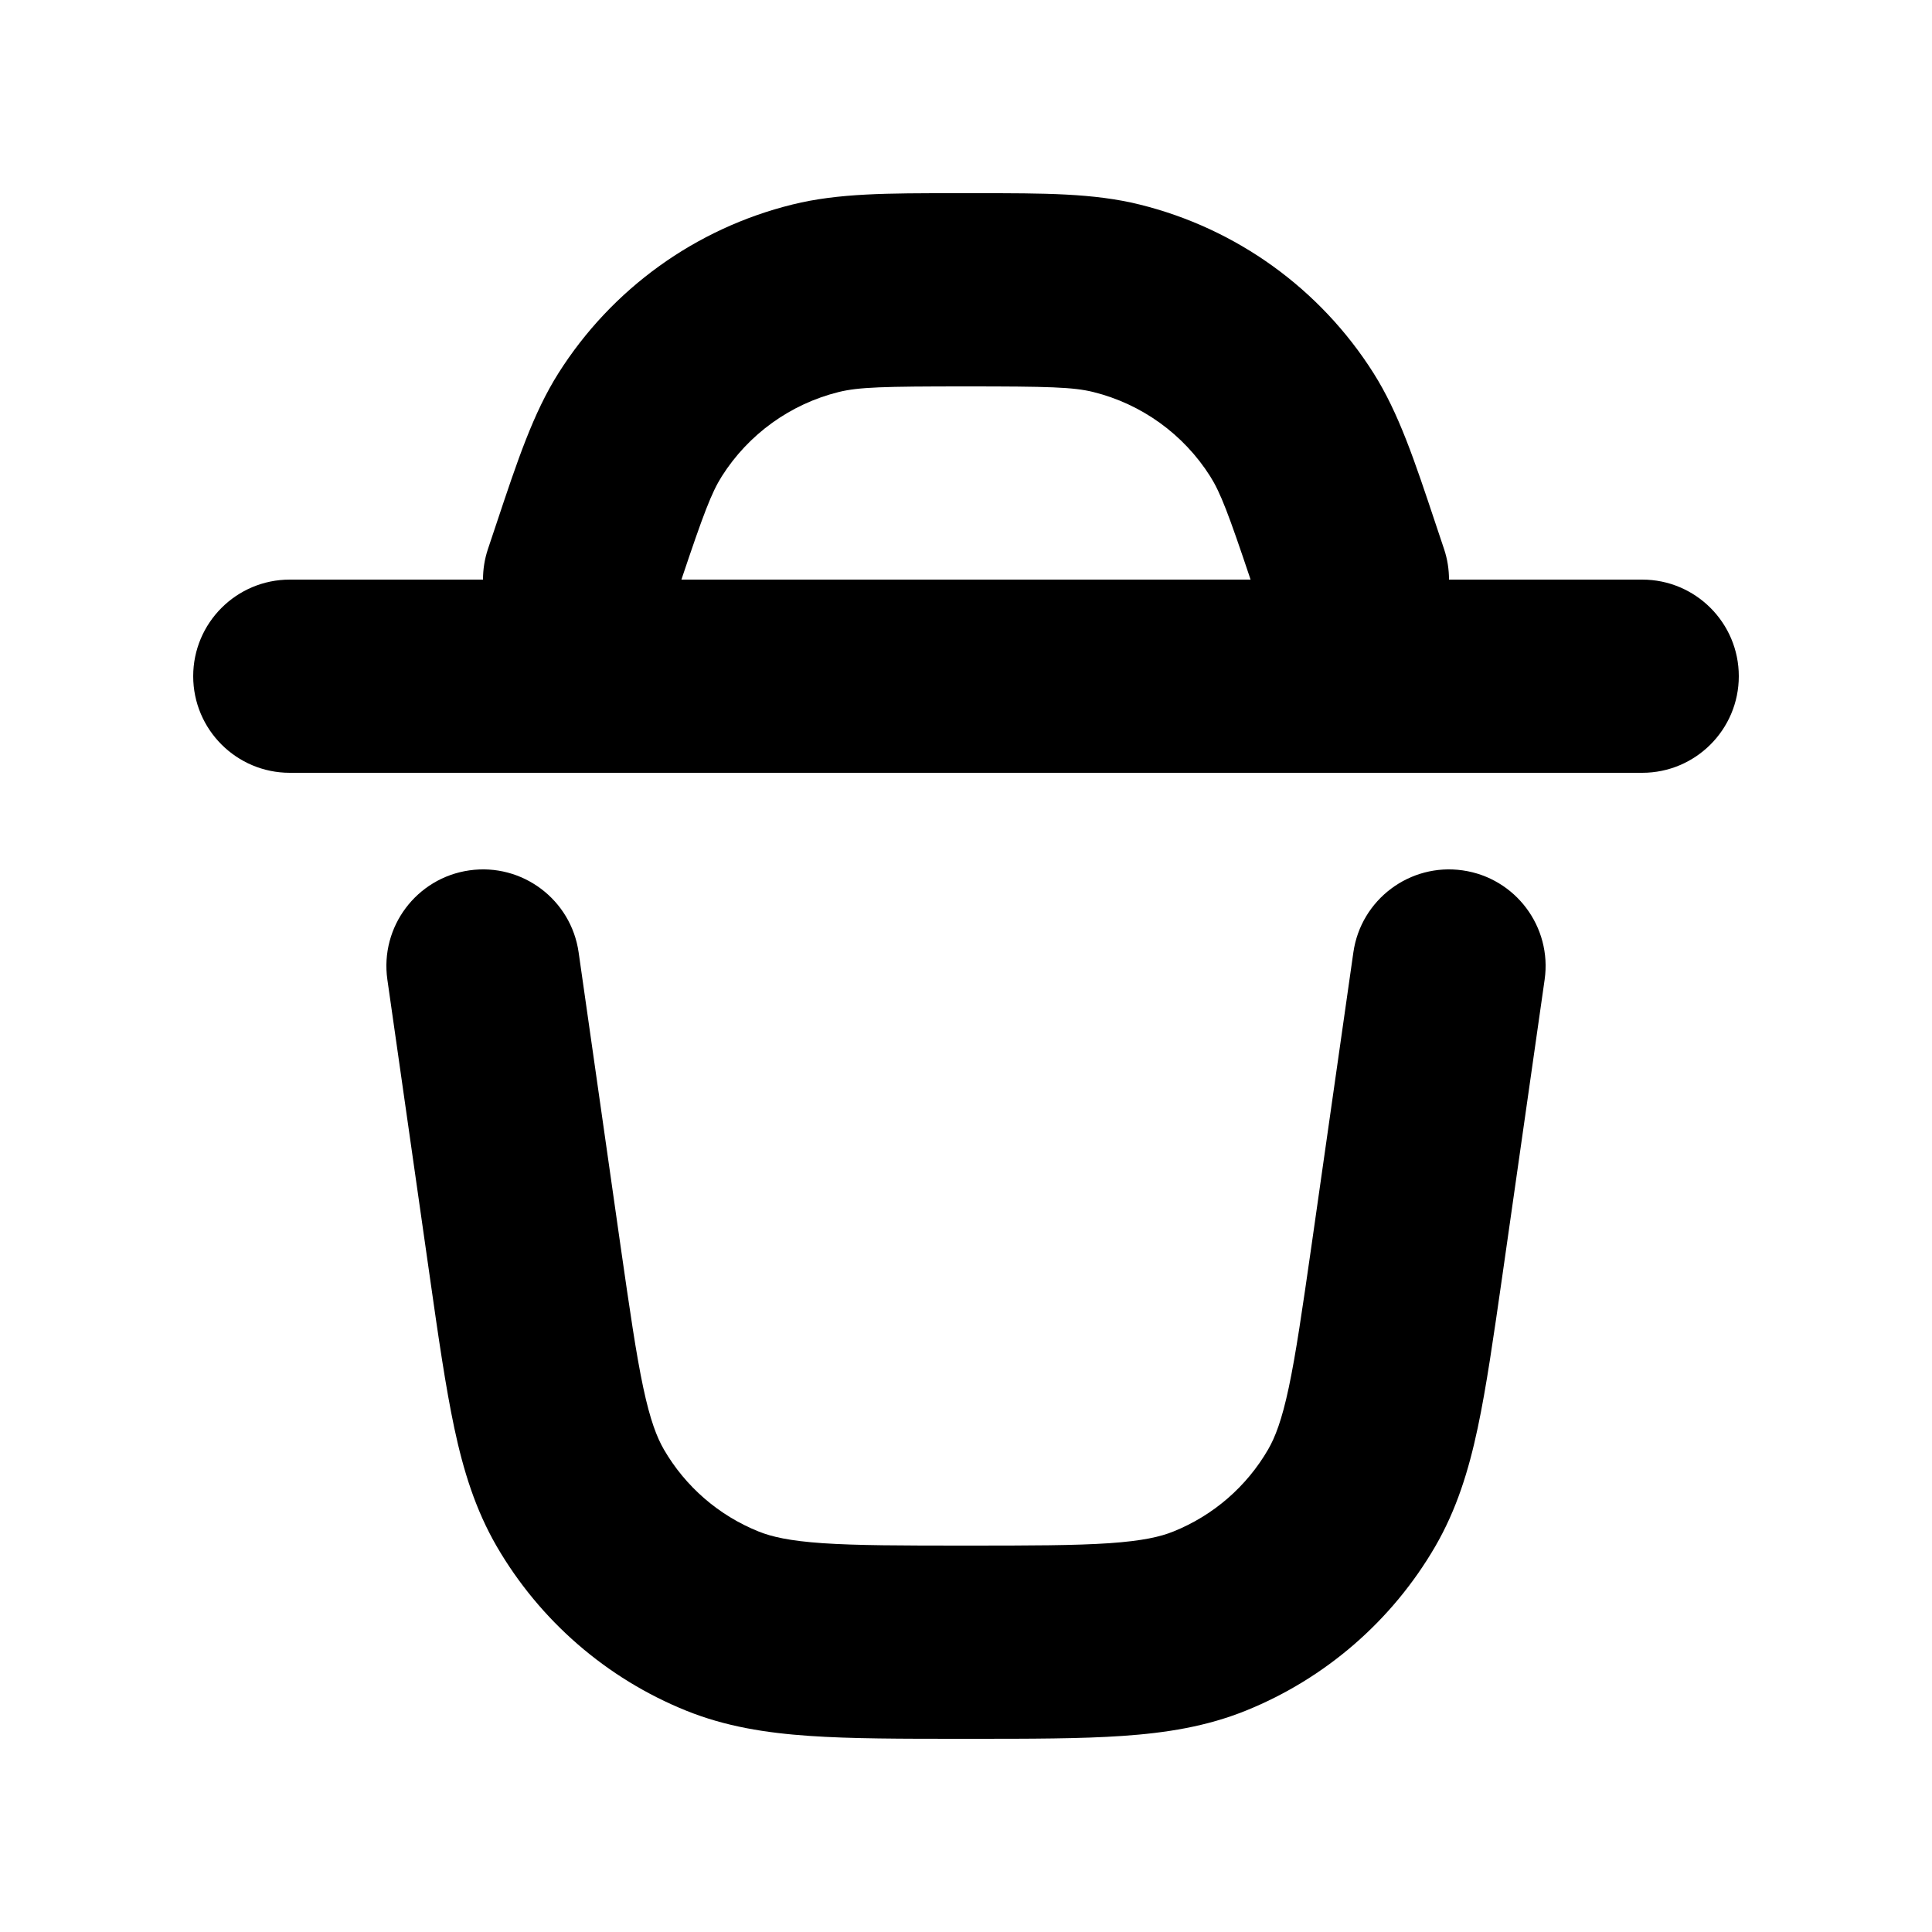 <svg width="20" height="20" viewBox="0 0 20 20" fill="currentColor" xmlns="http://www.w3.org/2000/svg">
<path fill-rule="evenodd" clip-rule="evenodd" d="M9.885 2H10.115C10.805 2 11.321 1.999 11.796 2.117C12.799 2.364 13.667 2.99 14.219 3.863C14.48 4.276 14.643 4.767 14.861 5.421L14.949 5.684C14.984 5.789 15 5.895 15 6H17C17.552 6 18 6.448 18 7C18 7.552 17.552 8 17 8H3C2.448 8 2 7.552 2 7C2 6.448 2.448 6 3 6H5C5 5.895 5.016 5.789 5.051 5.684L5.139 5.421C5.357 4.767 5.52 4.276 5.781 3.863C6.333 2.99 7.201 2.364 8.204 2.117C8.679 1.999 9.196 2 9.885 2ZM7.054 6H12.946C12.717 5.317 12.634 5.099 12.528 4.931C12.252 4.495 11.818 4.182 11.317 4.058C11.11 4.007 10.855 4 10 4C9.144 4 8.891 4.007 8.683 4.058C8.182 4.182 7.748 4.495 7.472 4.931C7.366 5.099 7.283 5.317 7.054 6Z" fill="currentColor"/>
<path d="M15.141 9.01C15.688 9.088 16.068 9.595 15.99 10.141L15.551 13.215C15.461 13.84 15.387 14.359 15.297 14.783C15.203 15.225 15.078 15.628 14.858 16.008C14.411 16.777 13.721 17.376 12.896 17.709C12.489 17.873 12.073 17.939 11.622 17.97C11.19 18 10.665 18 10.034 18H9.966C9.335 18 8.81 18 8.378 17.97C7.927 17.939 7.511 17.873 7.104 17.709C6.279 17.376 5.589 16.777 5.142 16.008C4.922 15.628 4.797 15.225 4.703 14.783C4.613 14.359 4.538 13.84 4.449 13.215L4.01 10.141C3.932 9.595 4.312 9.088 4.859 9.01C5.405 8.932 5.912 9.312 5.99 9.859L6.424 12.899C6.52 13.566 6.585 14.017 6.659 14.365C6.731 14.703 6.8 14.879 6.872 15.004C7.095 15.389 7.44 15.688 7.853 15.854C7.987 15.908 8.17 15.951 8.515 15.975C8.871 15.999 9.326 16 10 16C10.674 16 11.129 15.999 11.485 15.975C11.83 15.951 12.014 15.908 12.147 15.854C12.56 15.688 12.905 15.389 13.128 15.004C13.2 14.879 13.269 14.703 13.341 14.365C13.415 14.017 13.48 13.566 13.576 12.899L14.01 9.859C14.088 9.312 14.595 8.932 15.141 9.01Z" fill="currentColor"/>
</svg>
